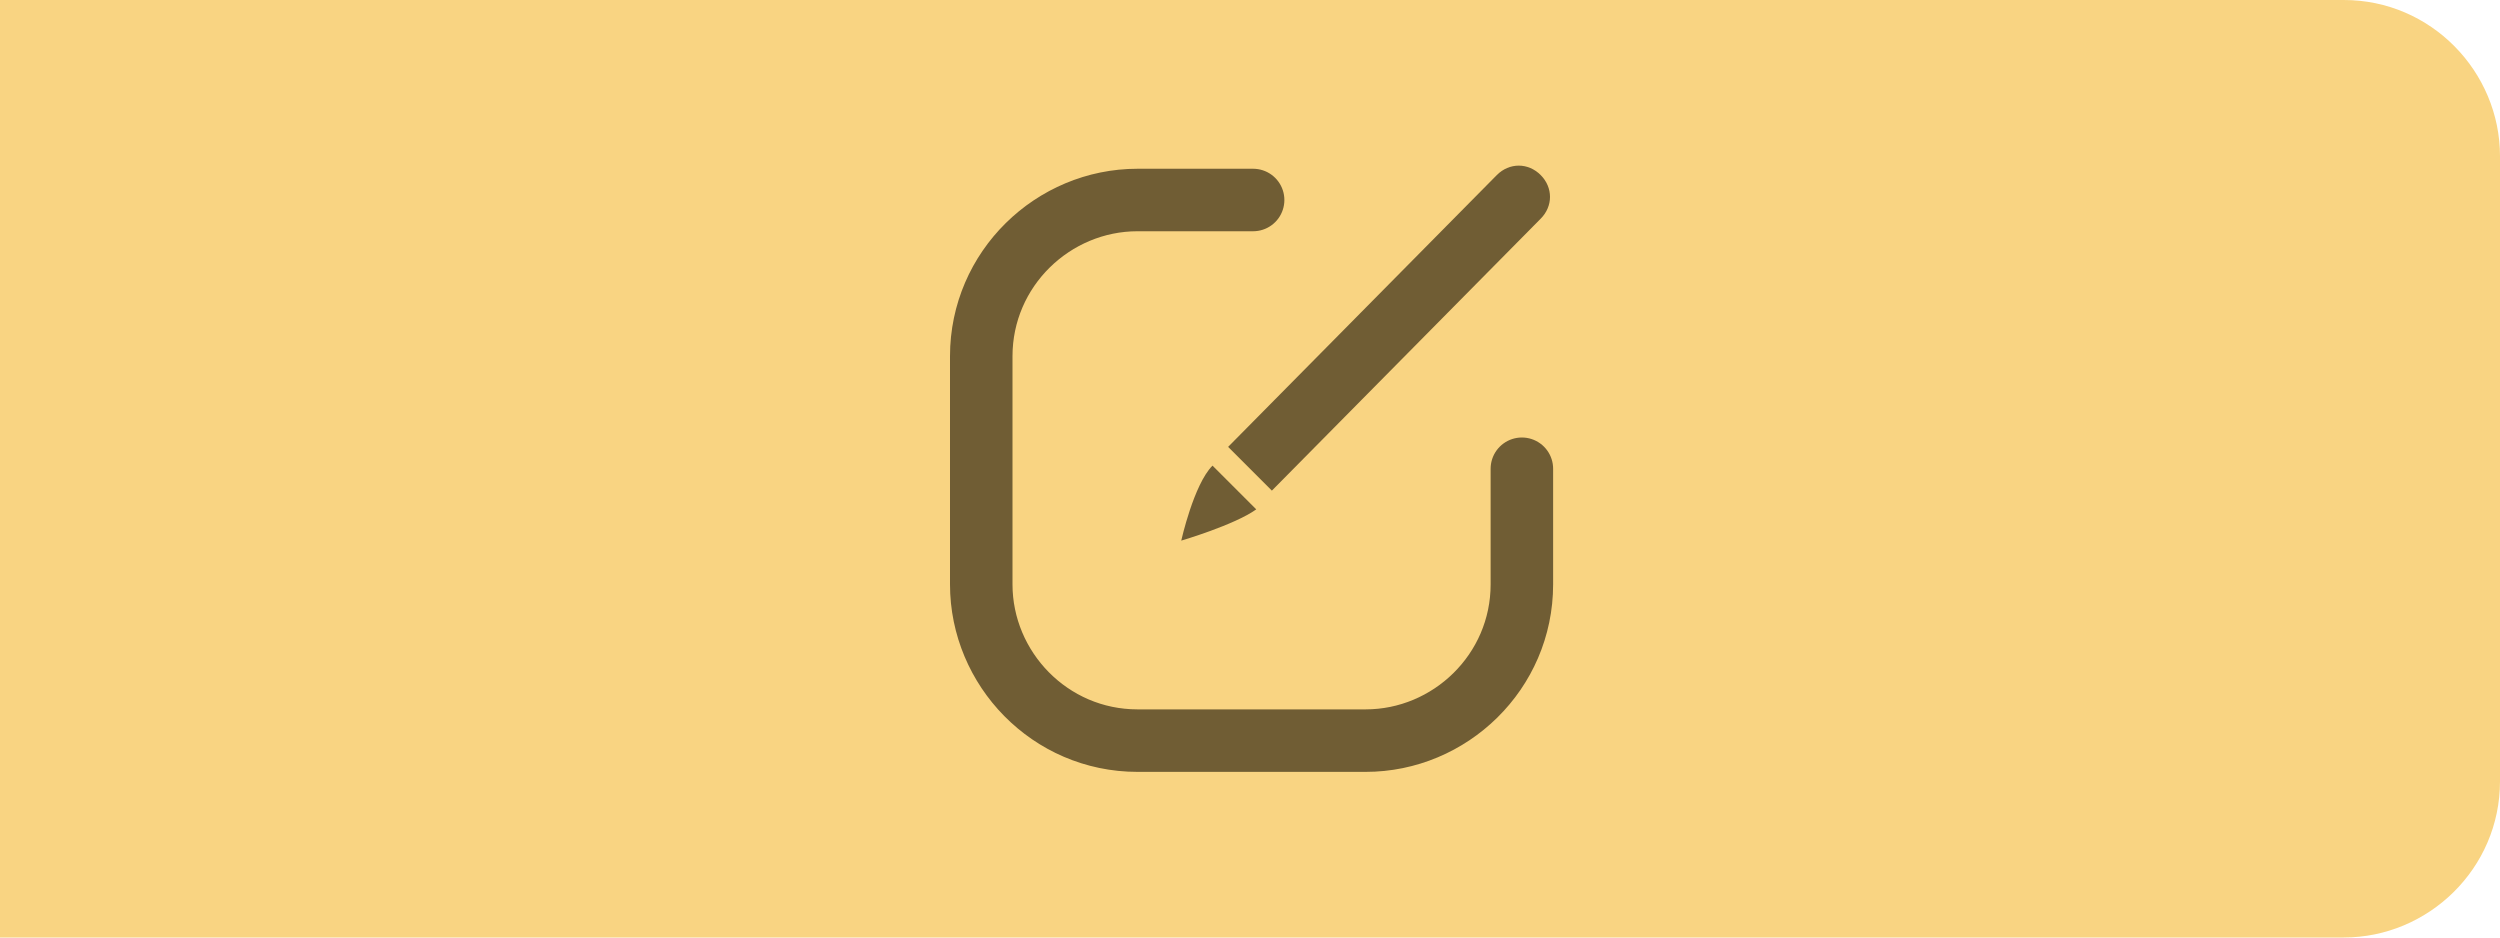 <?xml version="1.0" encoding="utf-8"?>
<!-- Generator: Adobe Illustrator 19.0.0, SVG Export Plug-In . SVG Version: 6.00 Build 0)  -->
<svg version="1.1" id="Layer_1" xmlns="http://www.w3.org/2000/svg" xmlns:xlink="http://www.w3.org/1999/xlink" x="0px" y="0px"
	 viewBox="-1709 1236 80 30" style="enable-background:new -1709 1236 80 30;" xml:space="preserve">
<style type="text/css">
	.st0{fill:#F9D482;}
	.st1{fill:none;stroke:#705D34;stroke-width:2;stroke-linecap:round;stroke-miterlimit:10;}
	.st2{fill:#705D34;}
</style>
<path id="XMLID_139_" class="st0" d="M-1634,1266h-75v-30h75c2.8,0,5,2.3,5,5v20C-1629,1263.8-1631.3,1266-1634,1266z"/>
<path id="XMLID_137_" class="st1" d="M-1660.3,1251v3.7c0,2.8-2.3,5-5,5h-7.3c-2.8,0-5-2.3-5-5v-7.3c0-2.8,2.3-5,5-5h3.7"/>
<path class="st2" d="M-1668.8,1252.3c-0.7,0.5-2.4,1-2.4,1s0.4-1.8,1-2.4"/>
<path class="st2" d="M-1669.7,1250.3l8.6-8.7c0.4-0.4,1-0.4,1.4,0c0.4,0.4,0.4,1,0,1.4l-8.6,8.7"/>
</svg>
